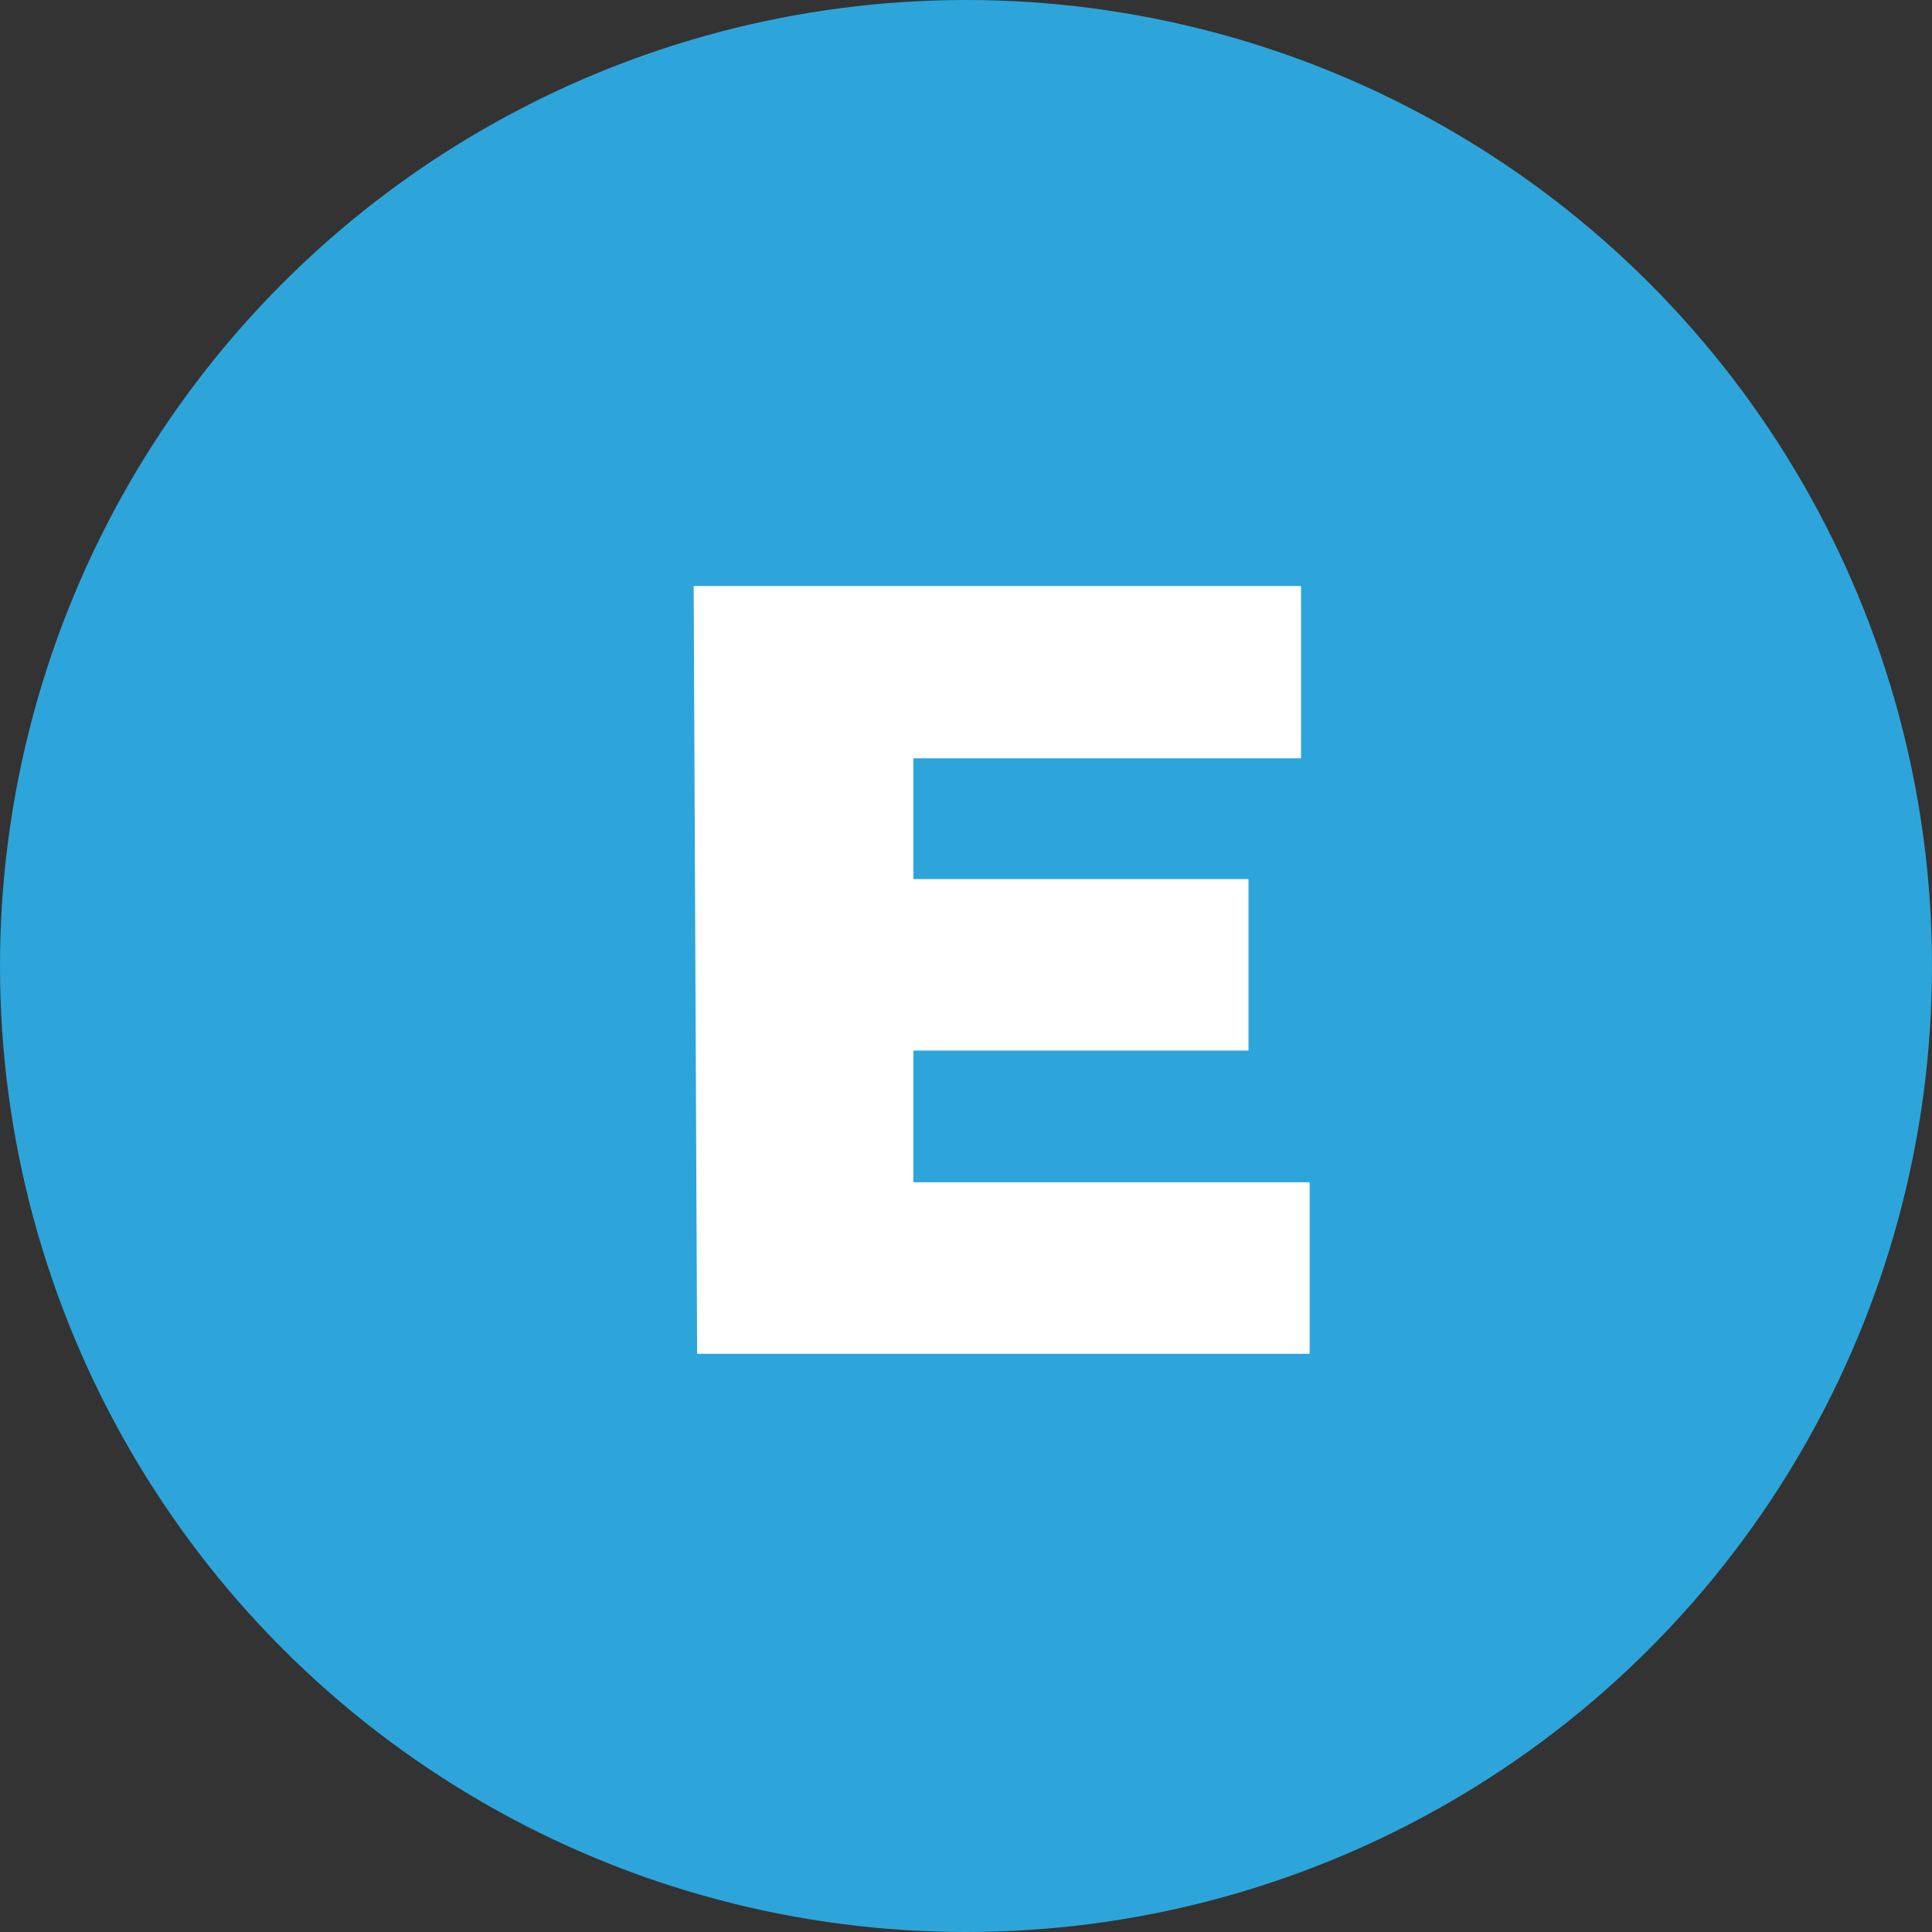 <svg xmlns="http://www.w3.org/2000/svg" width="24" height="24" viewBox="0 0 24 24">
  <rect x="0" y="0" width="24" height="24" fill="#333333" stroke="none"/>
  <g id="ecpay" transform="translate(0.099 -0.104)">
    <circle id="Ellipse_26" data-name="Ellipse 26" cx="12" cy="12" r="12" transform="translate(-0.099 0.104)" fill="#2da5da"/>
    <path id="Path_1291" data-name="Path 1291" d="M272.5,351.9h7.545v2.14h-4.816v1.5h4.163v2.13h-4.163v1.637h4.923v2.13h-7.609Z" transform="translate(-263.982 -344.516)" fill="#fff"/>
  </g>
</svg>
